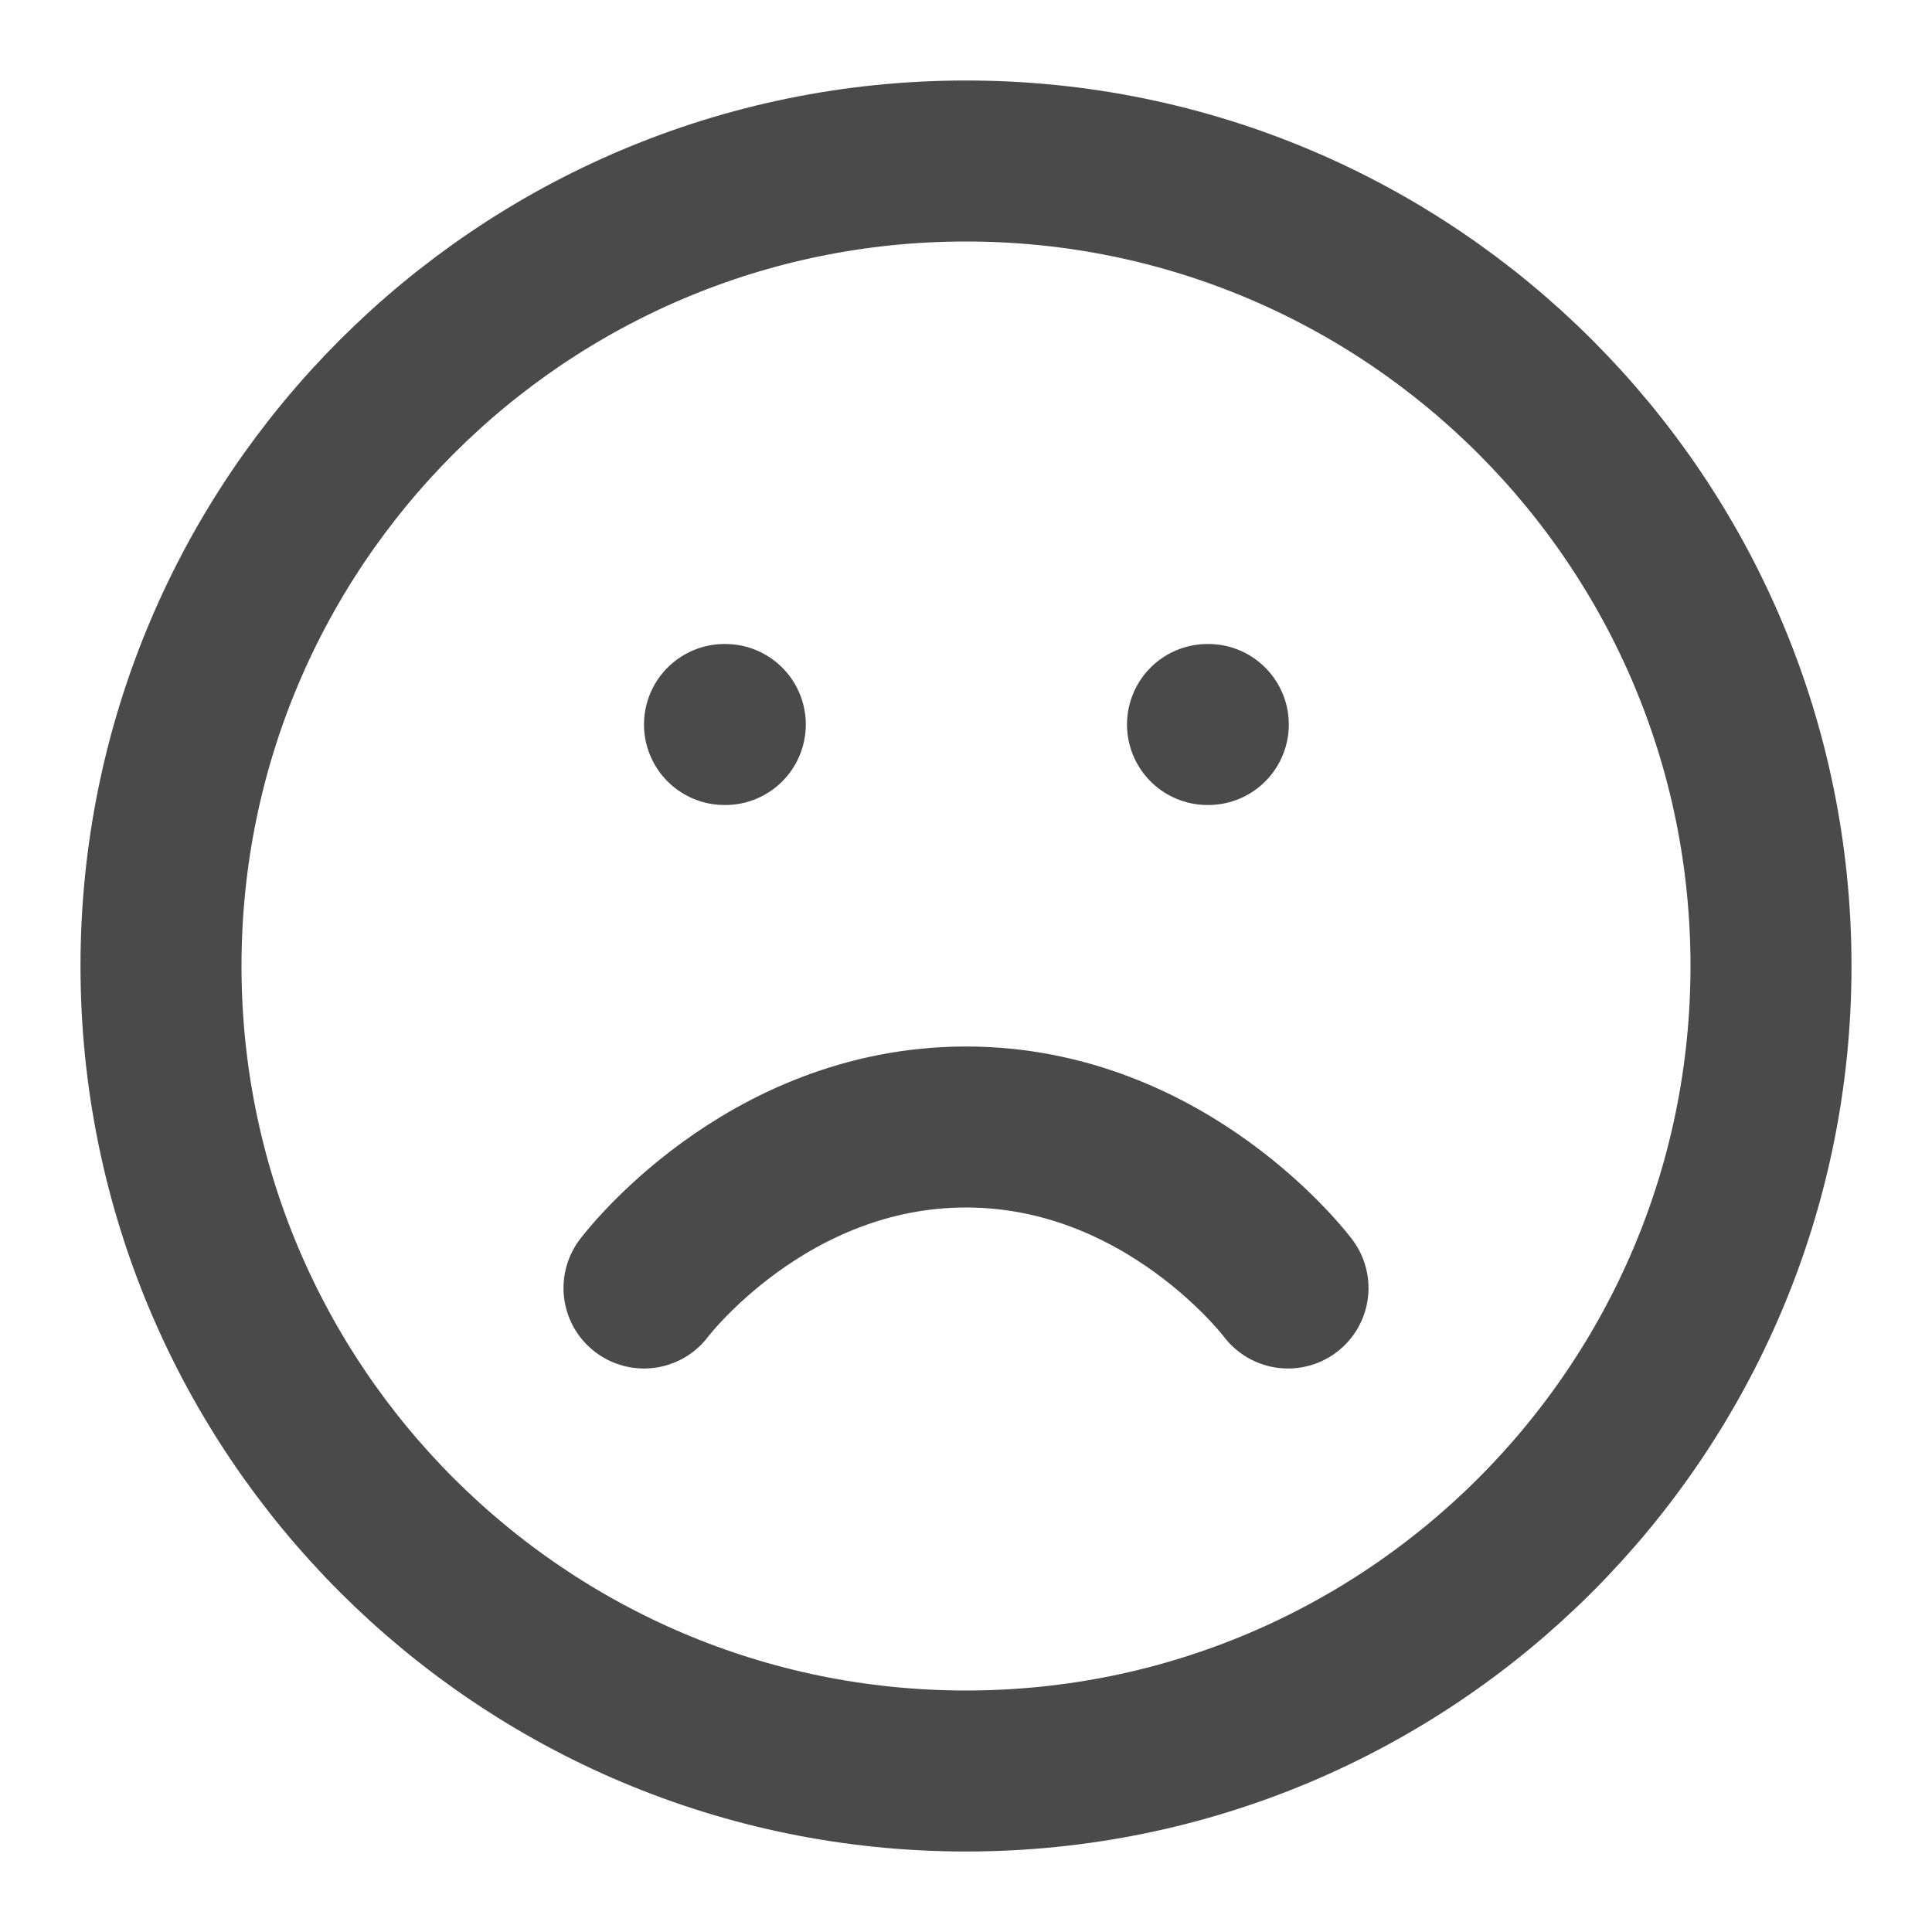 <svg width="12" height="12" viewBox="0 0 12 12" fill="none" xmlns="http://www.w3.org/2000/svg">
<path d="M6 11C8.761 11 11 8.761 11 6C11 3.239 8.761 1 6 1C3.239 1 1 3.239 1 6C1 8.761 3.239 11 6 11Z" stroke="#4A4A4A" stroke-linecap="round" stroke-linejoin="round"/>
<path d="M8 8C8 8 7.25 7 6 7C4.75 7 4 8 4 8" stroke="#4A4A4A" stroke-linecap="round" stroke-linejoin="round"/>
<path d="M4.5 4.5H4.505" stroke="#4A4A4A" stroke-linecap="round" stroke-linejoin="round"/>
<path d="M7.5 4.5H7.505" stroke="#4A4A4A" stroke-linecap="round" stroke-linejoin="round"/>
</svg>
